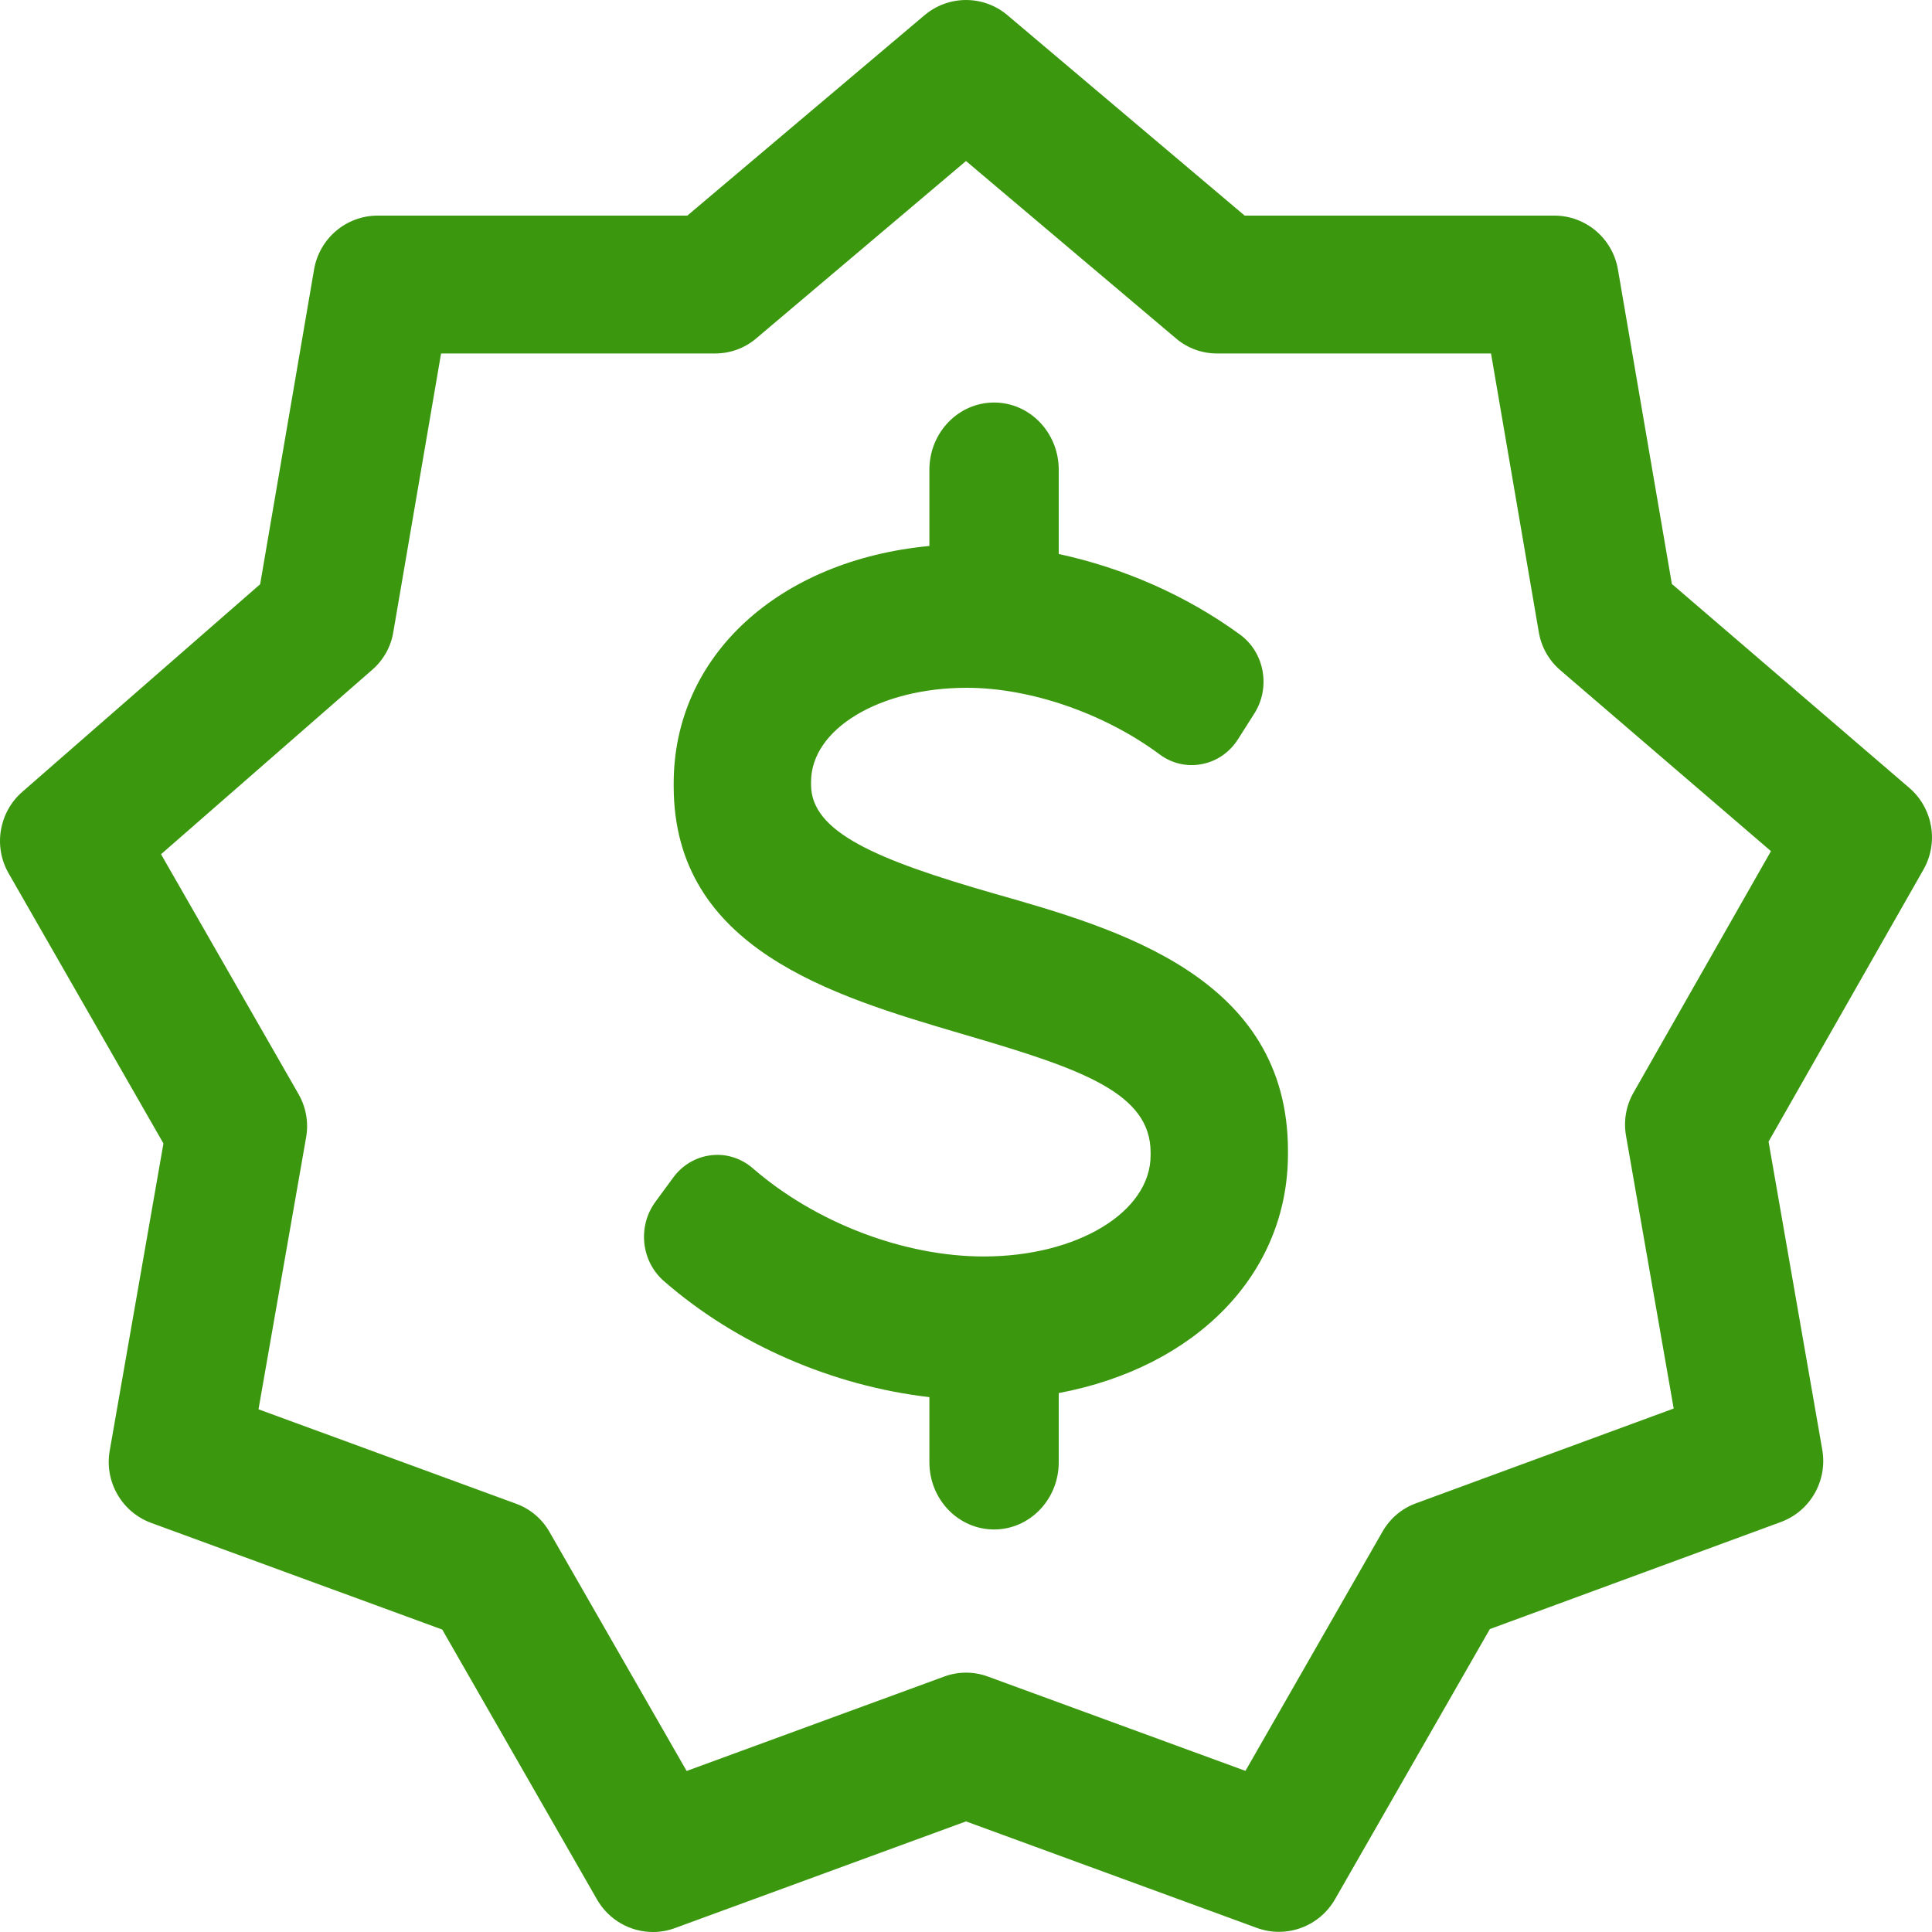 <?xml version="1.0" encoding="UTF-8"?>
<svg width="20px" height="20px" viewBox="0 0 20 20" version="1.1" xmlns="http://www.w3.org/2000/svg" xmlns:xlink="http://www.w3.org/1999/xlink">
    <title>icons / Vários / 16 / Produtos TAP Copy 6</title>
    <defs>
        <path d="M16.91,11.311 C16.833,11.445 16.806,11.602 16.832,11.755 L17.326,14.581 L14.656,15.563 C14.511,15.616 14.39,15.719 14.313,15.853 L12.893,18.332 L10.225,17.355 C10.08,17.302 9.921,17.302 9.776,17.355 L7.108,18.333 L5.688,15.858 C5.611,15.723 5.489,15.62 5.344,15.567 L2.676,14.589 L3.169,11.773 C3.196,11.62 3.168,11.462 3.091,11.327 L1.667,8.843 L3.854,6.933 C3.969,6.833 4.046,6.696 4.071,6.546 L4.566,3.659 L7.403,3.659 C7.558,3.659 7.708,3.605 7.826,3.505 L10,1.667 L12.176,3.505 C12.294,3.605 12.443,3.659 12.598,3.659 L15.435,3.659 L15.93,6.546 C15.956,6.698 16.034,6.836 16.151,6.937 L18.333,8.811 L16.91,11.311 Z M19.765,8.156 L17.307,6.045 L16.749,2.791 C16.694,2.468 16.416,2.232 16.09,2.232 L12.885,2.232 L10.43,0.158 C10.181,-0.053 9.819,-0.052 9.57,0.158 L7.115,2.232 L3.91,2.232 C3.584,2.232 3.306,2.468 3.251,2.791 L2.693,6.048 L0.231,8.197 C-0.011,8.408 -0.071,8.763 0.09,9.042 L1.692,11.837 L1.136,15.016 C1.079,15.338 1.261,15.653 1.565,15.765 L4.578,16.869 L6.18,19.663 C6.303,19.877 6.526,20 6.76,20 C6.836,20 6.913,19.987 6.988,19.959 L10,18.855 L13.012,19.958 C13.317,20.069 13.657,19.944 13.82,19.661 L15.423,16.864 L18.435,15.756 C18.74,15.644 18.92,15.328 18.864,15.007 L18.308,11.818 L19.911,9.003 C20.071,8.722 20.01,8.367 19.765,8.156 Z M10.294,9.251 C9.063,8.897 8.396,8.612 8.396,8.123 L8.396,8.093 C8.396,7.547 9.104,7.12 10.008,7.12 C10.666,7.12 11.431,7.384 12.004,7.809 C12.13,7.904 12.289,7.94 12.442,7.91 C12.595,7.881 12.73,7.788 12.816,7.652 L12.985,7.386 C13.156,7.116 13.09,6.753 12.835,6.568 C12.278,6.162 11.625,5.878 10.96,5.735 L10.96,4.863 C10.96,4.478 10.66,4.167 10.291,4.167 C9.921,4.167 9.621,4.478 9.621,4.863 L9.621,5.652 C8.066,5.799 6.974,6.786 6.974,8.109 L6.974,8.138 C6.974,9.821 8.617,10.307 9.938,10.697 L10.05,10.73 C11.208,11.07 11.911,11.321 11.911,11.929 L11.911,11.96 C11.911,12.547 11.152,13.007 10.183,13.007 C9.357,13.007 8.441,12.657 7.793,12.094 C7.673,11.99 7.517,11.94 7.362,11.959 C7.206,11.977 7.065,12.06 6.97,12.189 L6.785,12.441 C6.598,12.695 6.637,13.056 6.872,13.261 C7.625,13.919 8.623,14.348 9.621,14.463 L9.621,15.137 C9.621,15.522 9.921,15.833 10.291,15.833 C10.66,15.833 10.96,15.522 10.96,15.137 L10.96,14.421 C12.373,14.155 13.333,13.196 13.333,11.944 L13.333,11.915 C13.333,10.115 11.575,9.615 10.294,9.251 Z" id="path-1"></path>
    </defs>
    <g id="Menu" stroke="none" stroke-width="1" fill="none" fill-rule="evenodd">
        <g id="1920---Menu---TAP-Miles&amp;go-Copy" transform="translate(-969, -128)">
            <g id="Group-10" transform="translate(361, 96)">
                <g id="icons-/-Vários-/-16-/-Produtos-TAP-Copy-6" transform="translate(608, 32)">
                    <mask id="mask-2" fill="white">
                        <use xlink:href="#path-1"></use>
                    </mask>
                    <use id="Promotions" fill="#3A970E" fill-rule="nonzero" xlink:href="#path-1"></use>
                </g>
            </g>
        </g>
    </g>
</svg>